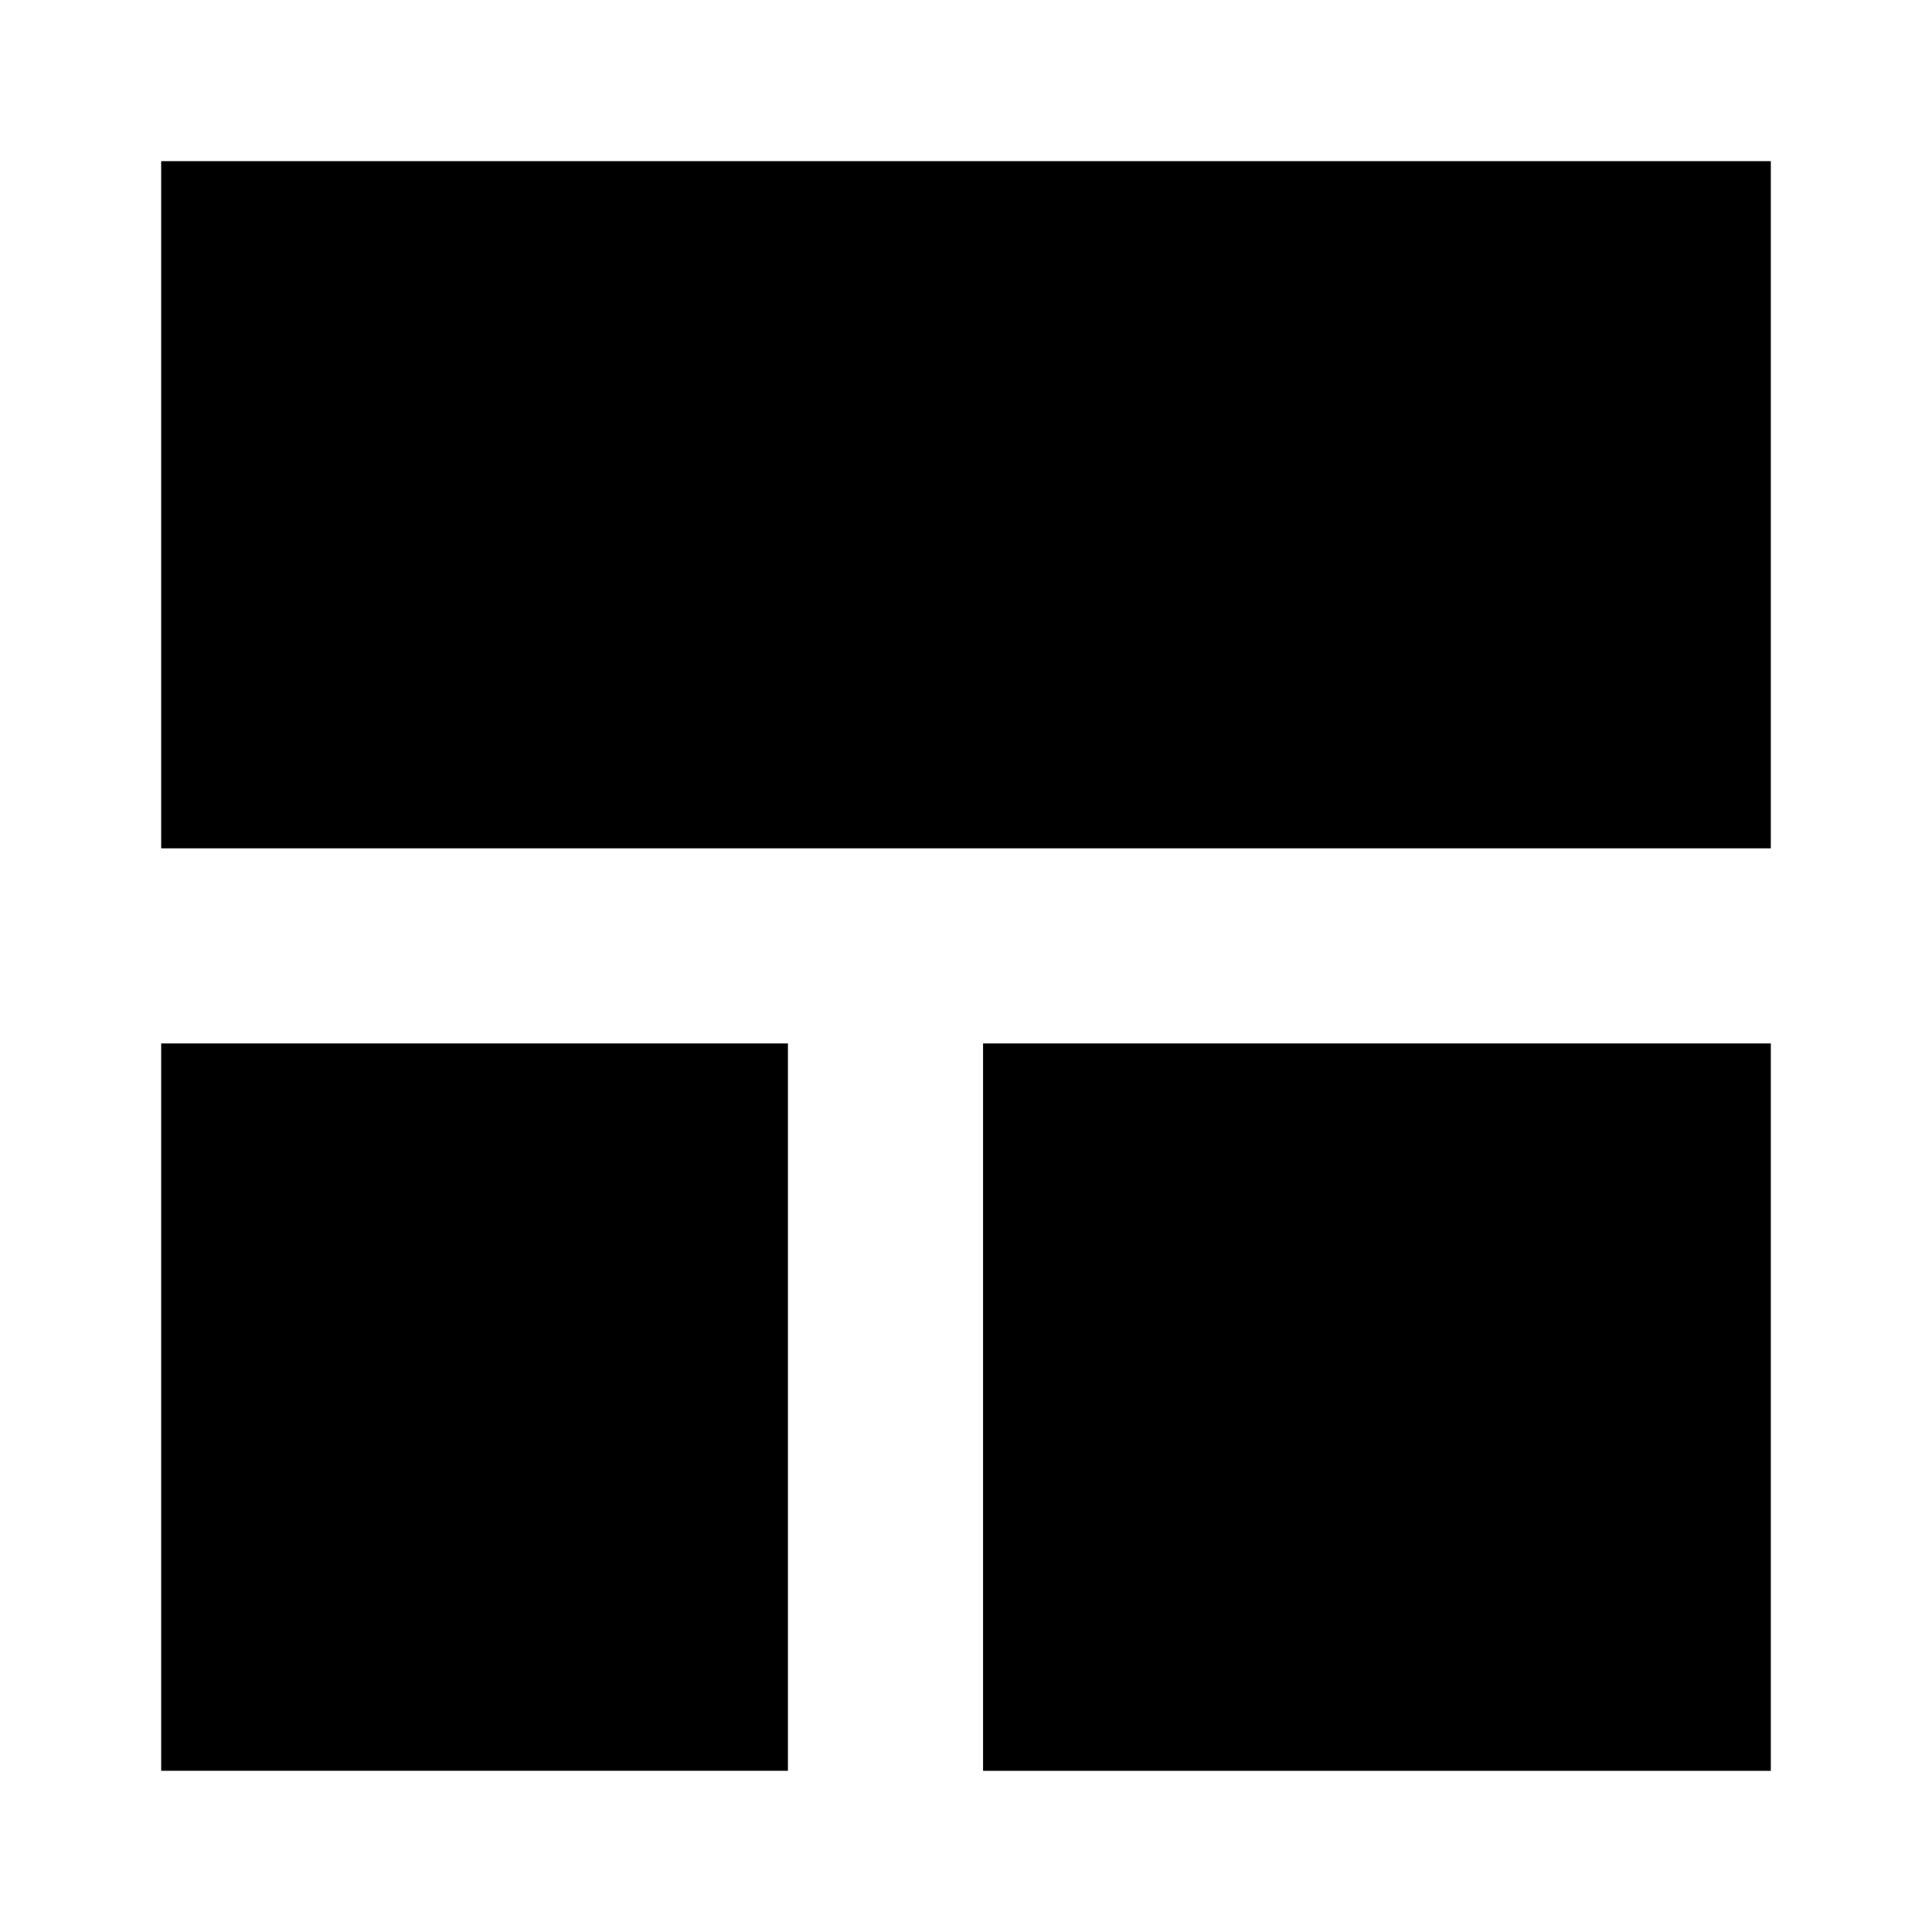 <svg xmlns="http://www.w3.org/2000/svg" height="24" viewBox="0 -960 960 960" width="24"><path d="M391.52-80.09v-361.43H80.09v361.43h311.43Zm96.96 0h391.43v-361.43H488.48v361.43ZM80.09-538.48h799.82v-341.43H80.09v341.43Z"/></svg>
